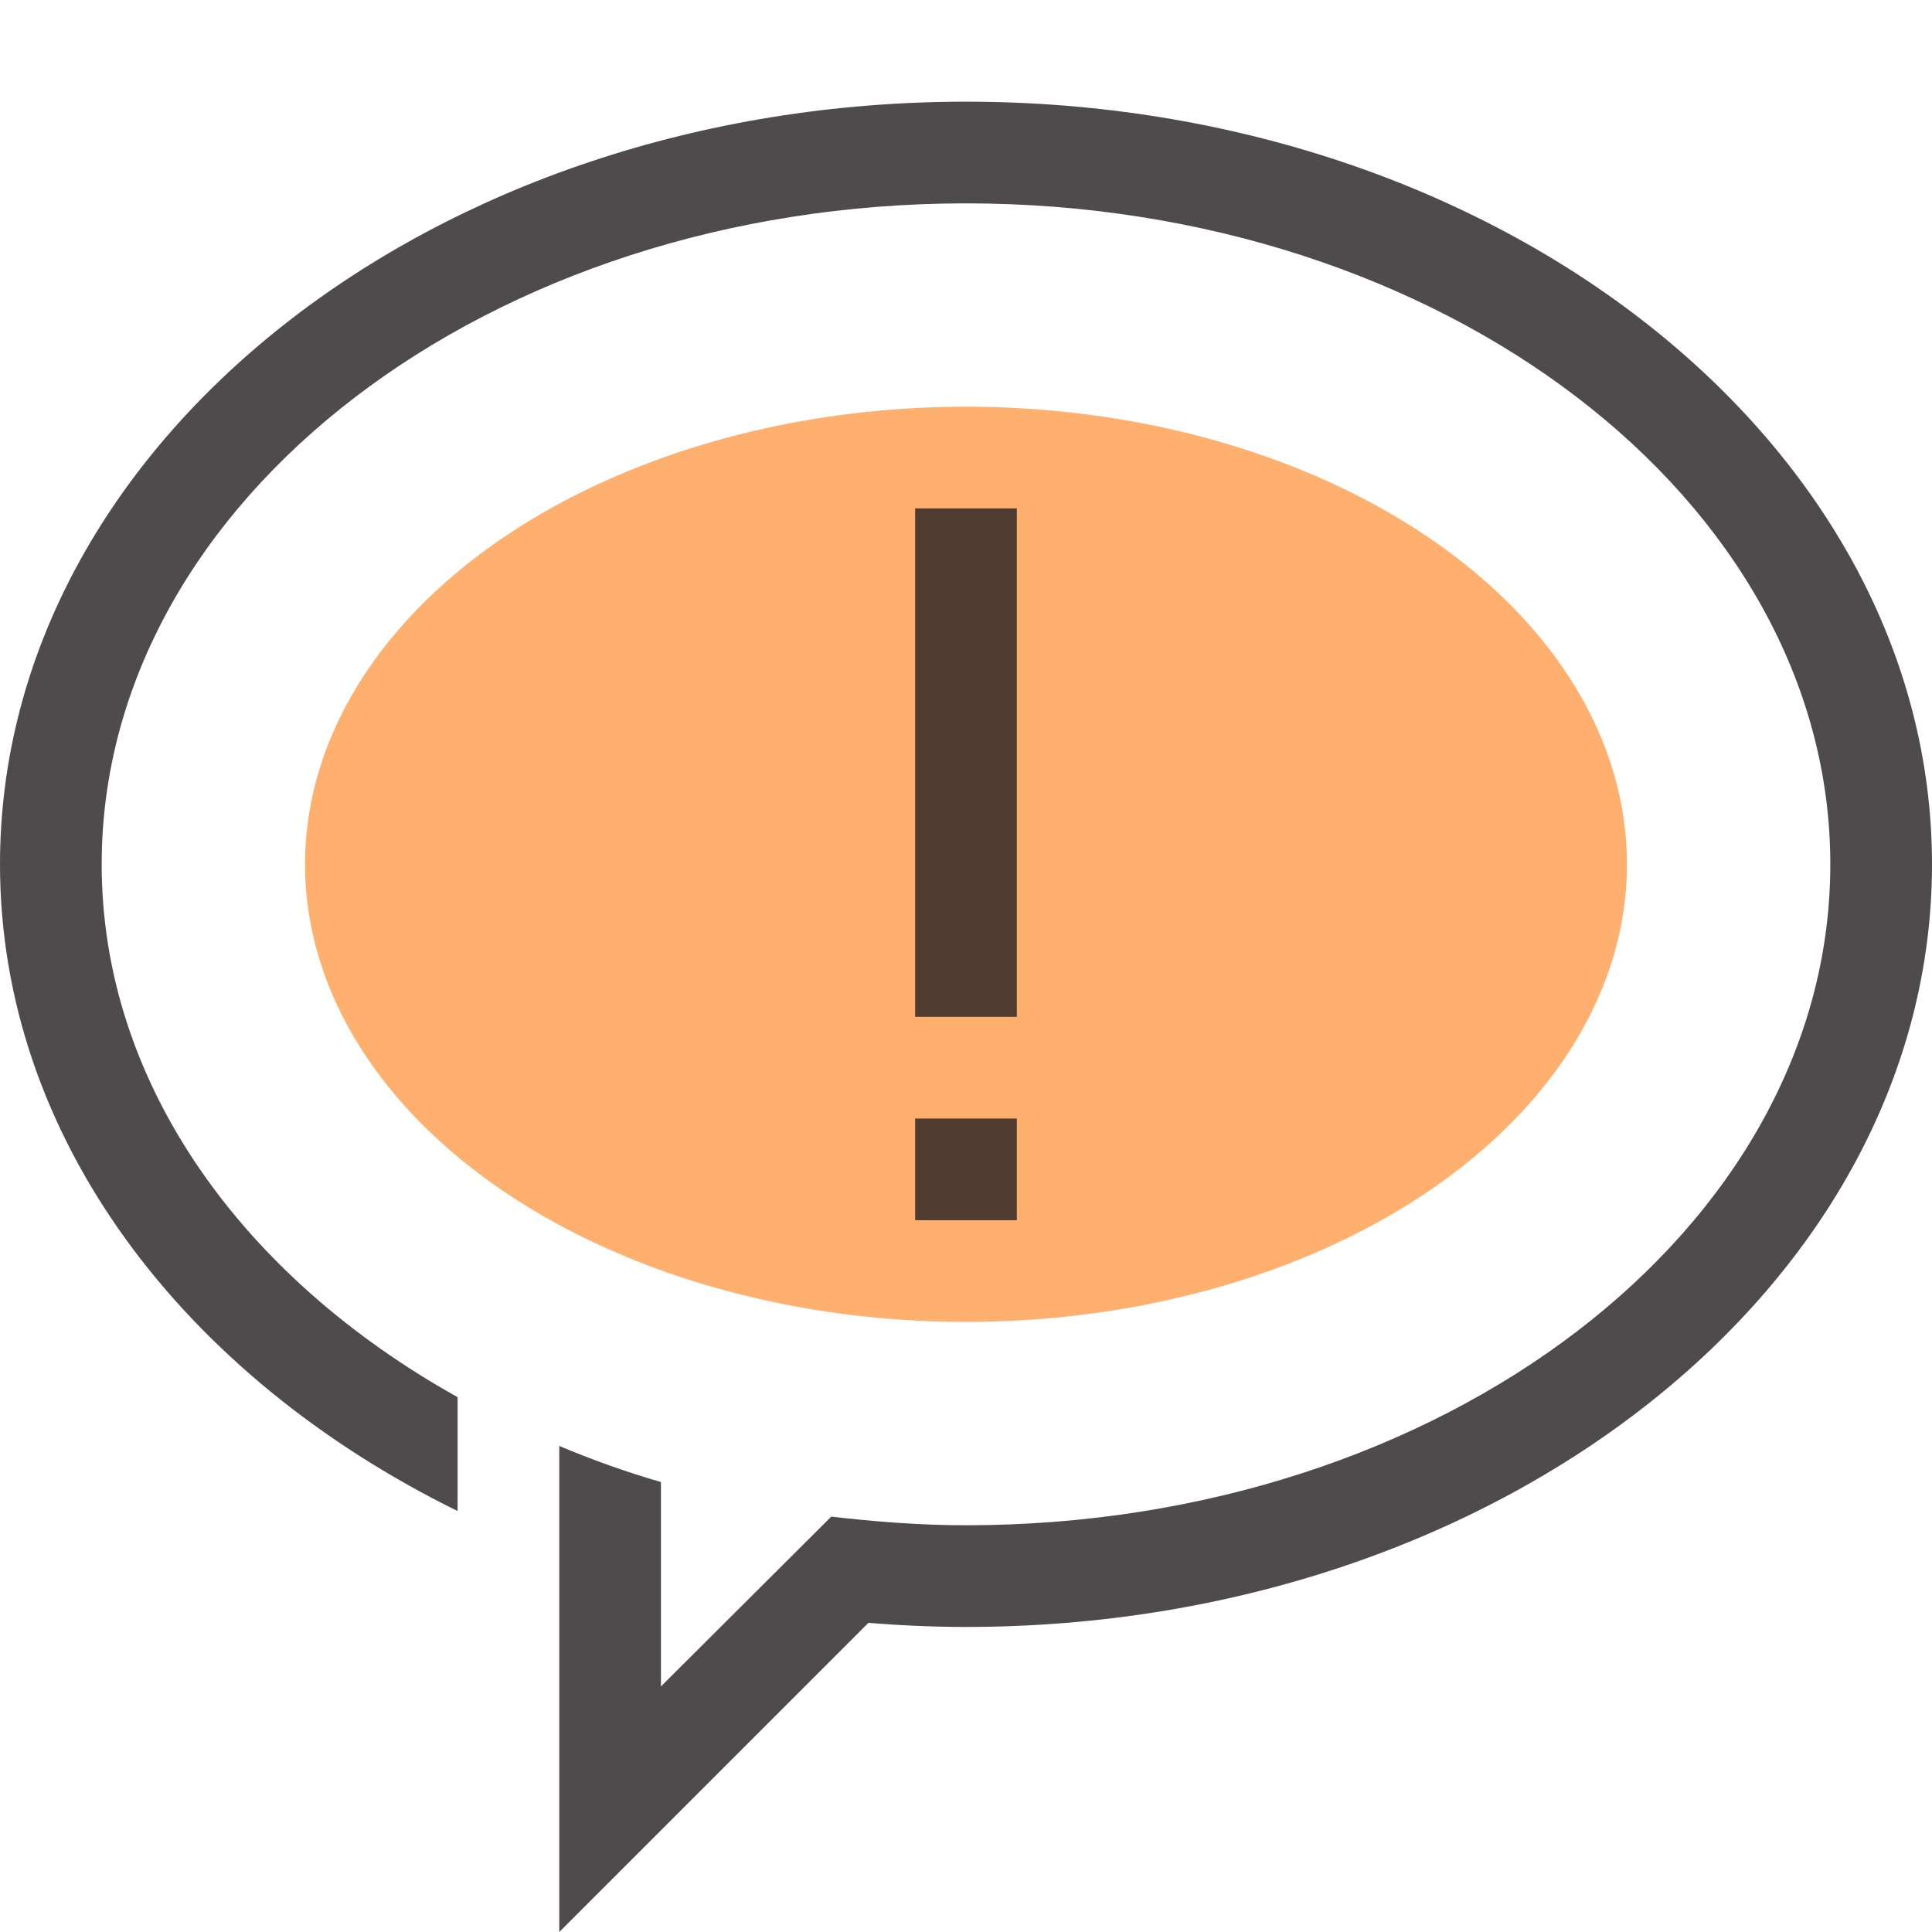 <svg xmlns="http://www.w3.org/2000/svg" width="32" height="32" viewBox="0 0 38 38" id="svgid4" repair="1" xmlns:xlink="http://www.w3.org/1999/xlink"><ellipse id="MTBteHk2NDgxMDAwMDAwMDAwMHh6czM4" cx="19" cy="17" fill="rgb(255,175,110)" class="stshockcolor" rx="13" ry="9" data-st="fill:#FFAF6E;;" coriginal="rgb(255,175,110)" colortype="5" awdzp="5"></ellipse><path fill="rgb(35,31,32)" d="M19 2C8.52 2 0 8.73 0 17c0 5.37 3.61 10.07 9 12.72v-2.24C4.77 25.12 2 21.31 2 17 2 9.83 9.63 4 19 4s17 5.83 17 13-7.63 13-17 13c-.9 0-1.79-.07-2.65-.17L13 33.17v-4.02c-.69-.2-1.36-.44-2-.71V38l6.08-6.08c.63.05 1.27.08 1.92.08 10.48 0 19-6.73 19-15S29.48 2 19 2zm1 18h-2V10h2v10zm0 4h-2v-2h2v2z" class="st0" opacity=".8" coriginal="rgb(35,31,32)" colortype="12" awdzp="12"></path></svg>